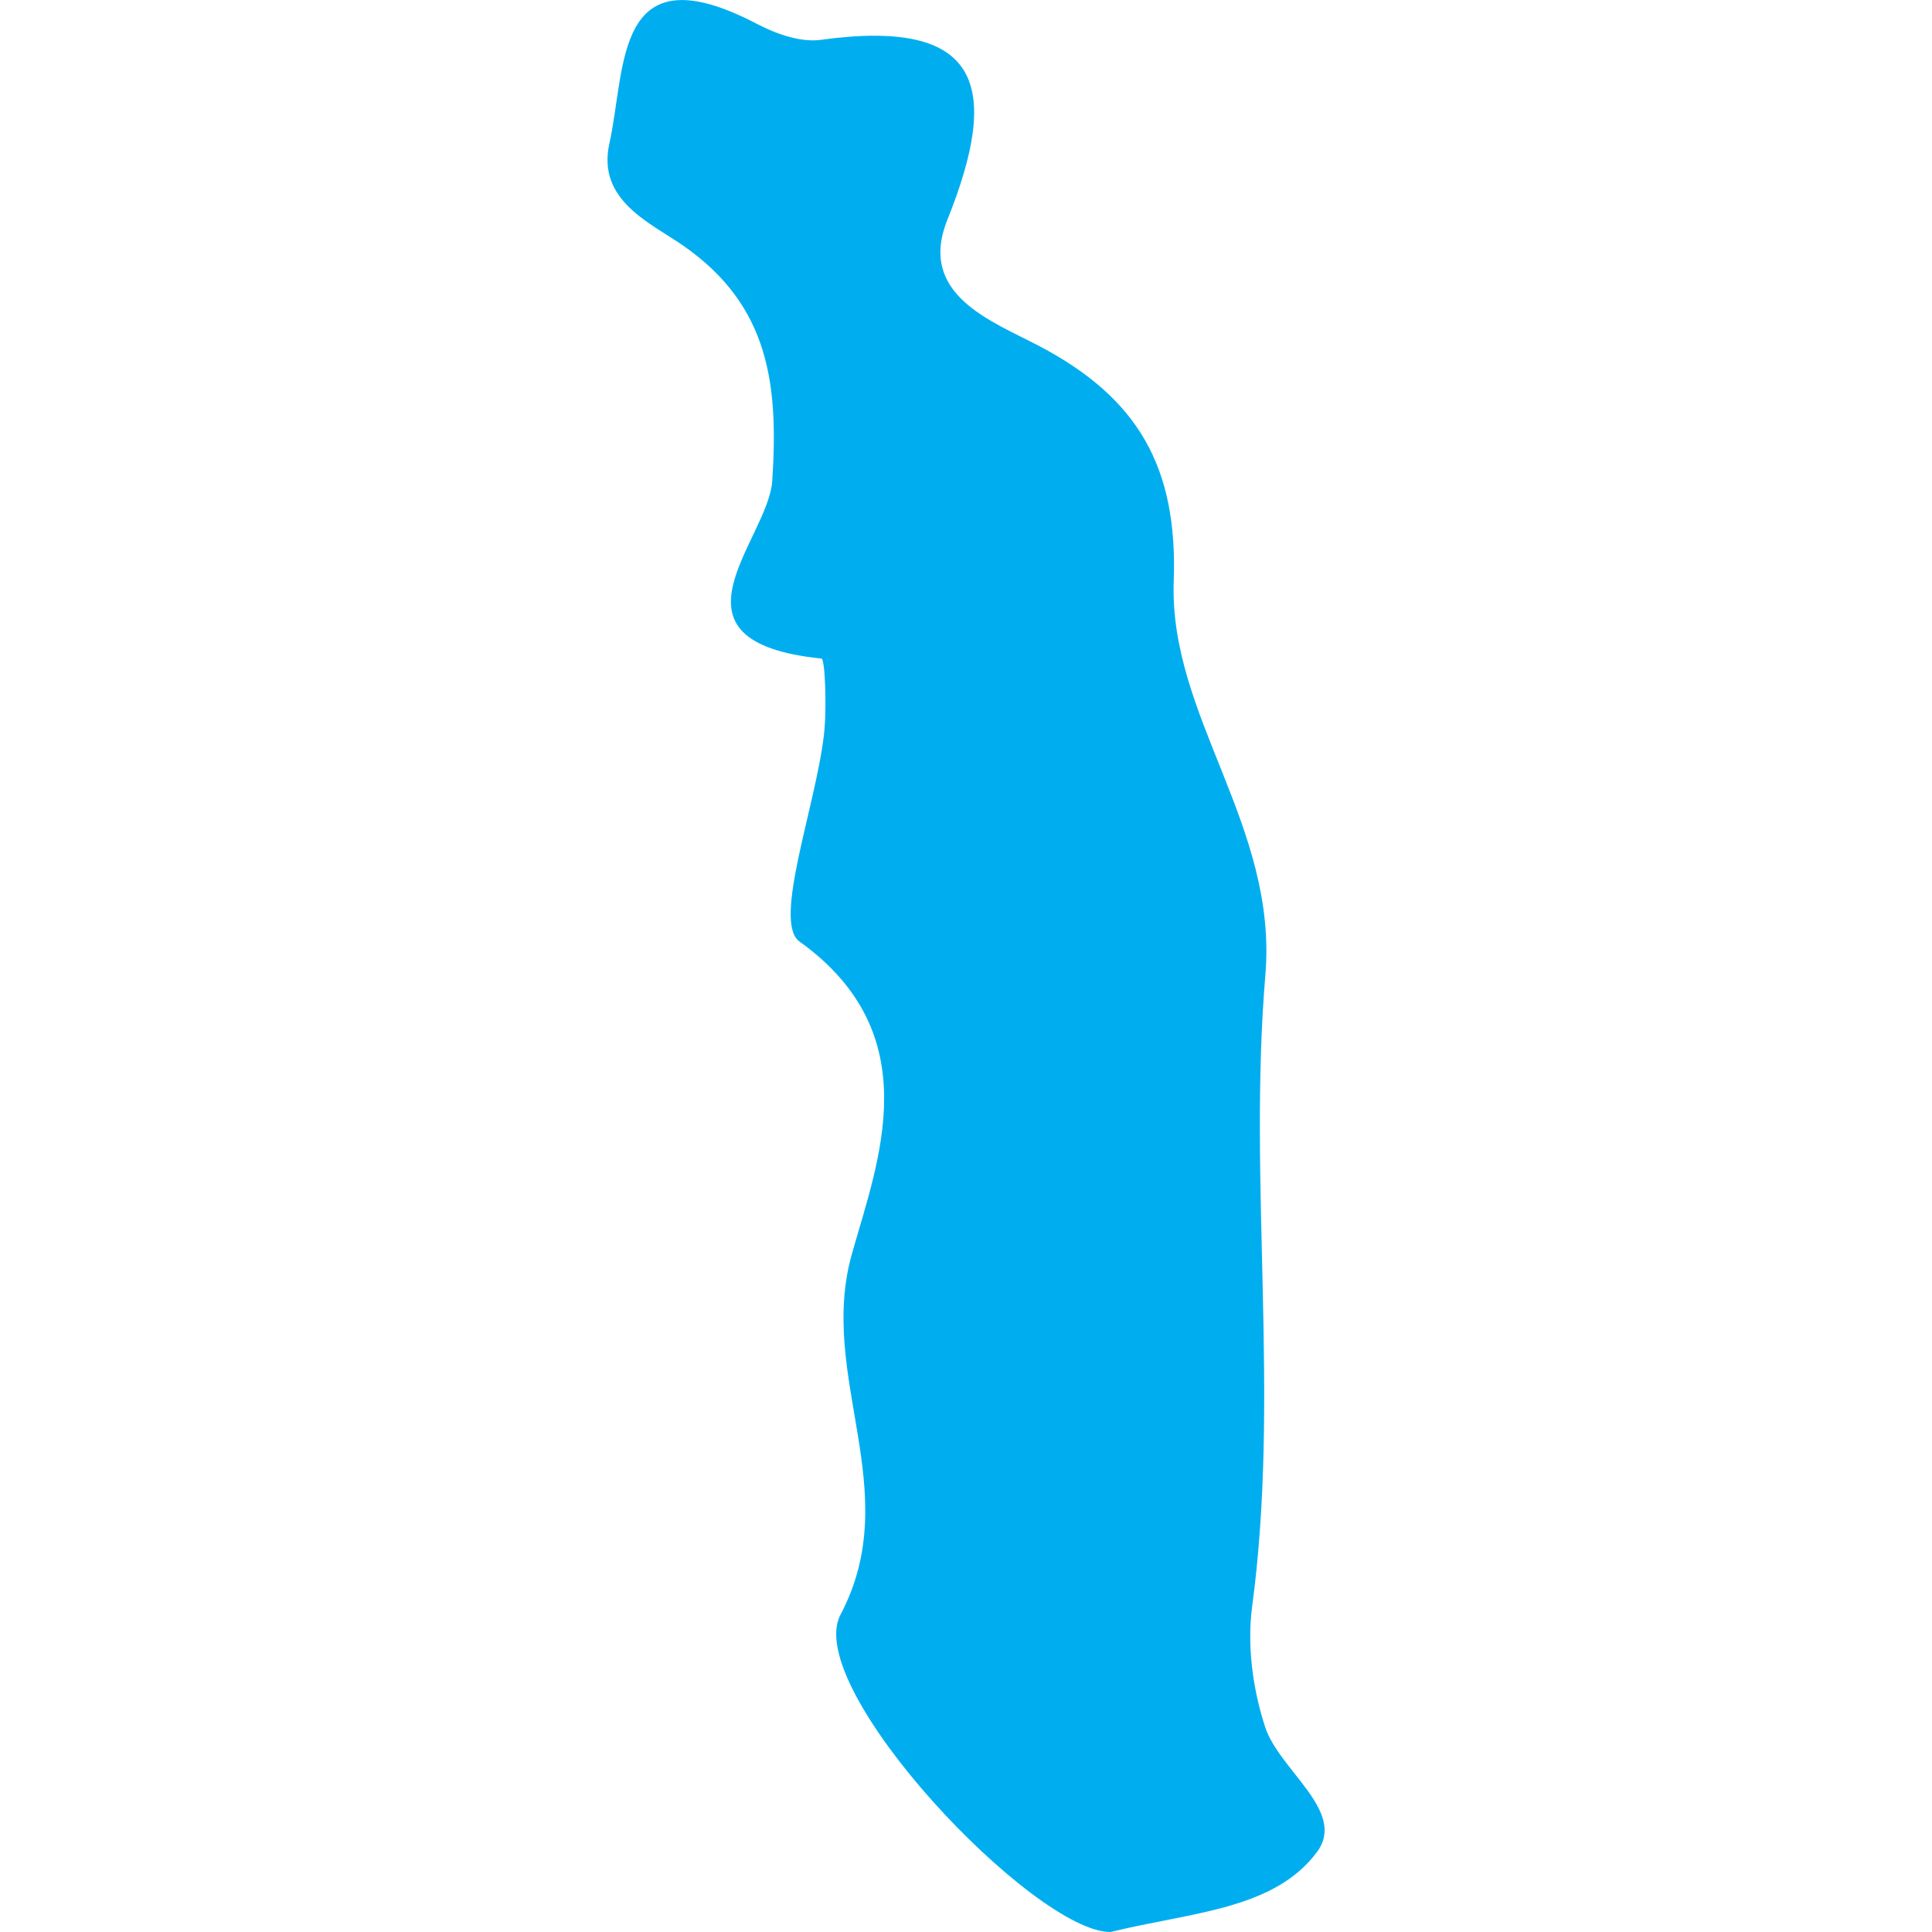 <?xml version="1.0" encoding="iso-8859-1"?>
<!-- Generator: Adobe Illustrator 16.0.0, SVG Export Plug-In . SVG Version: 6.00 Build 0)  -->
<!DOCTYPE svg PUBLIC "-//W3C//DTD SVG 1.1//EN" "http://www.w3.org/Graphics/SVG/1.1/DTD/svg11.dtd">
<svg version="1.1" id="Capa_1" xmlns="http://www.w3.org/2000/svg"  x="0px" y="0px"
	 width="21.955px" height="21.955px" viewBox="0 0 21.955 21.955" style="enable-background:new 0 0 21.955 21.955;"
	 xml:space="preserve">
<g>
	<path style="fill:#00aef0;"  d="M12.621,21.955c0.906-0.224,1.856-0.25,2.345-0.909c0.343-0.461-0.431-0.927-0.591-1.426
		c-0.138-0.426-0.204-0.914-0.147-1.354c0.322-2.396-0.047-4.805,0.151-7.18c0.146-1.7-1.093-2.941-1.041-4.475
		c0.049-1.312-0.414-2.091-1.525-2.677c-0.541-0.285-1.392-0.583-1.046-1.439c0.608-1.518,0.385-2.294-1.441-2.042
		c-0.233,0.031-0.513-0.07-0.729-0.184c-1.623-0.845-1.48,0.498-1.672,1.362C6.781,2.277,7.391,2.533,7.768,2.794
		c0.98,0.685,1.078,1.584,1.008,2.668C8.734,6.136,7.44,7.29,9.336,7.484c0.04,0.004,0.062,0.571,0.027,0.868
		c-0.095,0.814-0.585,2.125-0.278,2.347c1.476,1.06,0.891,2.5,0.596,3.55c-0.396,1.402,0.614,2.691-0.13,4.101
		C9.113,19.182,11.757,21.964,12.621,21.955z"/>
</g>
<g>
</g>
<g>
</g>
<g>
</g>
<g>
</g>
<g>
</g>
<g>
</g>
<g>
</g>
<g>
</g>
<g>
</g>
<g>
</g>
<g>
</g>
<g>
</g>
<g>
</g>
<g>
</g>
<g>
</g>
</svg>
